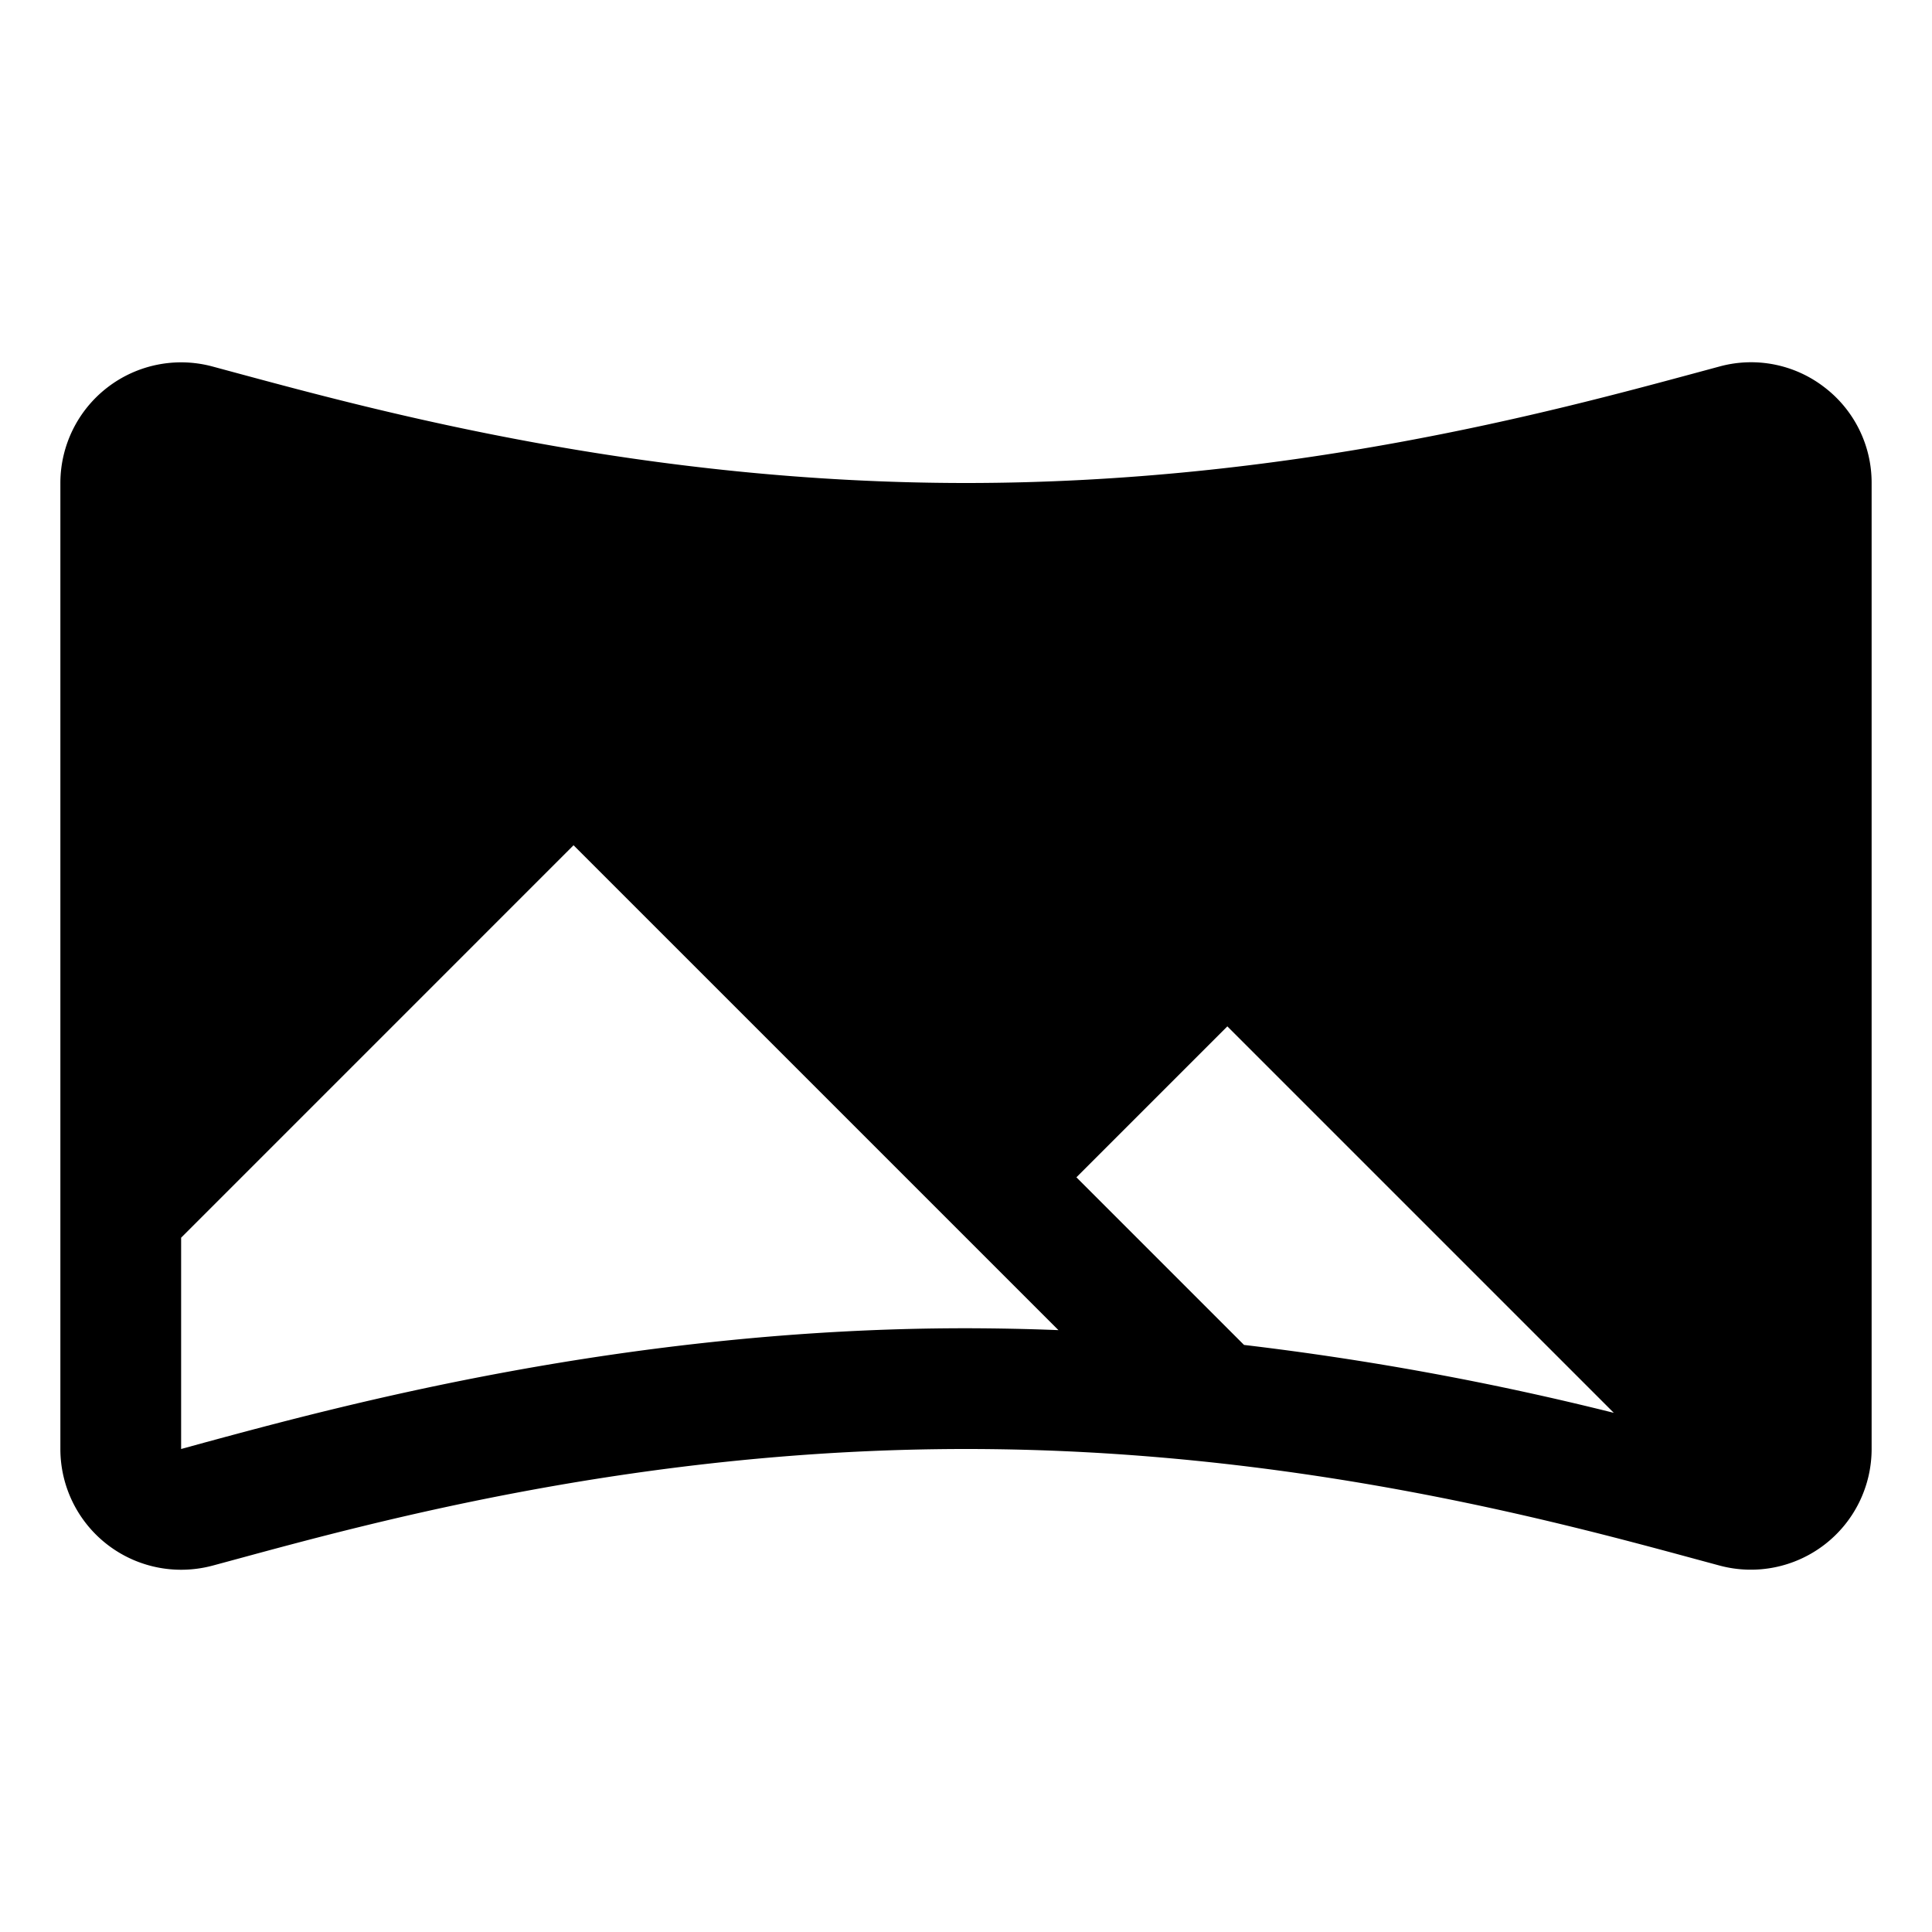 <svg xmlns="http://www.w3.org/2000/svg" width="24" height="24" viewBox="0 0 256 256">
    <path d="M240,64V192a8,8,0,0,1-3.47,6.6l-68.25-68.25a8,8,0,0,0-11.31,0L131.31,156,81.66,106.34a8,8,0,0,0-11.32,0L16,160.69V64a8,8,0,0,1,10.05-7.74C43.35,60.89,81.44,72,128,72S212.65,60.89,230,56.27A8,8,0,0,1,240,64Z" class="pr-icon-duotone-secondary"/>
    <path d="M241.75,51.32a15.88,15.88,0,0,0-13.86-2.77l-3.48.94C205.61,54.56,170.61,64,128,64S50.39,54.56,31.59,49.49l-3.48-.94A16,16,0,0,0,8,64V192a16,16,0,0,0,16,16,16.22,16.22,0,0,0,4.18-.55l3.18-.86C50.13,201.49,85.17,192,128,192s77.87,9.49,96.69,14.59l3.18.86A16,16,0,0,0,248,192V64A15.9,15.9,0,0,0,241.75,51.32ZM27.42,64.93C46.94,70.2,83.27,80,128,80s81.06-9.8,100.58-15.07L232,64V182.76l-58.07-58.07a16,16,0,0,0-22.63,0l-20,20-44-44a16,16,0,0,0-22.62,0L24,141.37V64ZM213.84,187.21a391.22,391.22,0,0,0-49-9L142.63,156l20-20ZM27.13,191.14,24,192V164l52-52,64.25,64.25q-6-.24-12.25-.25C83,176,45.28,186.23,27.13,191.14ZM192,108a12,12,0,1,1,12,12A12,12,0,0,1,192,108Z"/>
</svg>